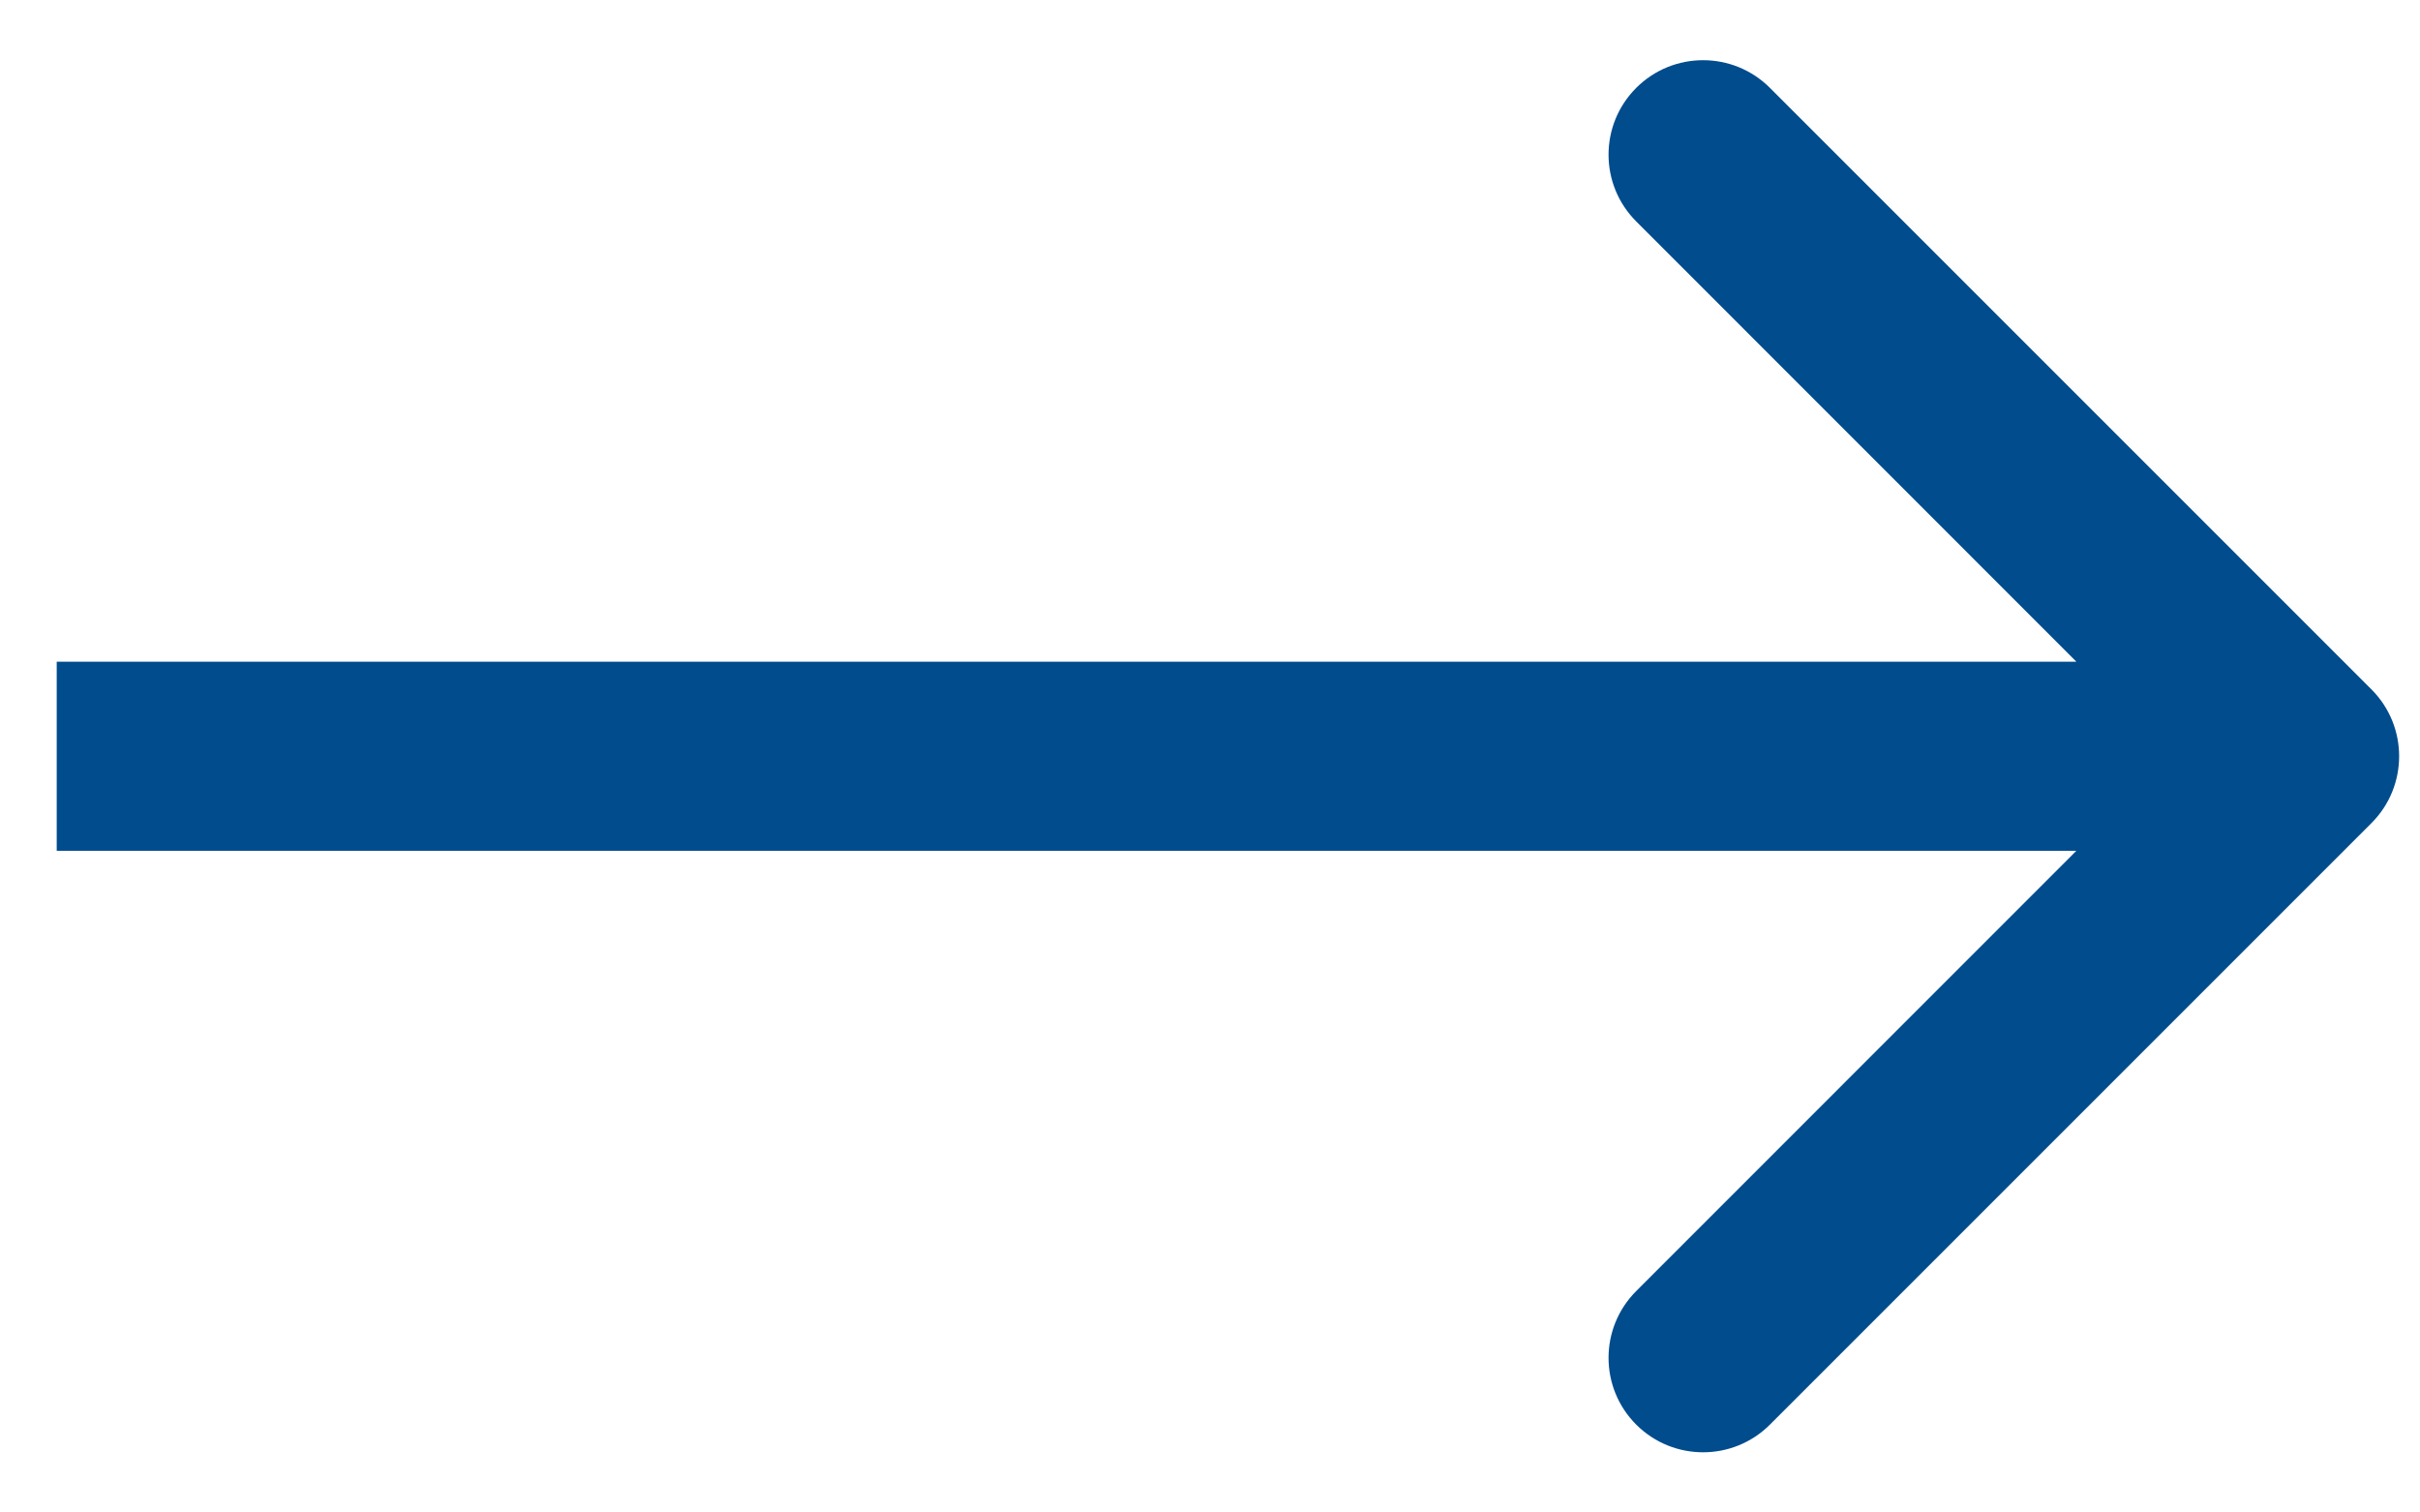<svg width="16" height="10" viewBox="0 0 16 10" fill="none" xmlns="http://www.w3.org/2000/svg">
<path d="M1 5.625L0.375 5.625L0.375 4.375L1 4.375L1 5.625ZM15.679 4.558C15.923 4.802 15.923 5.198 15.679 5.442L11.702 9.419C11.458 9.663 11.062 9.663 10.818 9.419C10.574 9.175 10.574 8.78 10.818 8.536L14.353 5L10.818 1.464C10.574 1.22 10.574 0.825 10.818 0.581C11.062 0.337 11.458 0.337 11.702 0.581L15.679 4.558ZM1 4.375L15.237 4.375L15.237 5.625L1 5.625L1 4.375Z" fill="#004C8D"/>
</svg>

